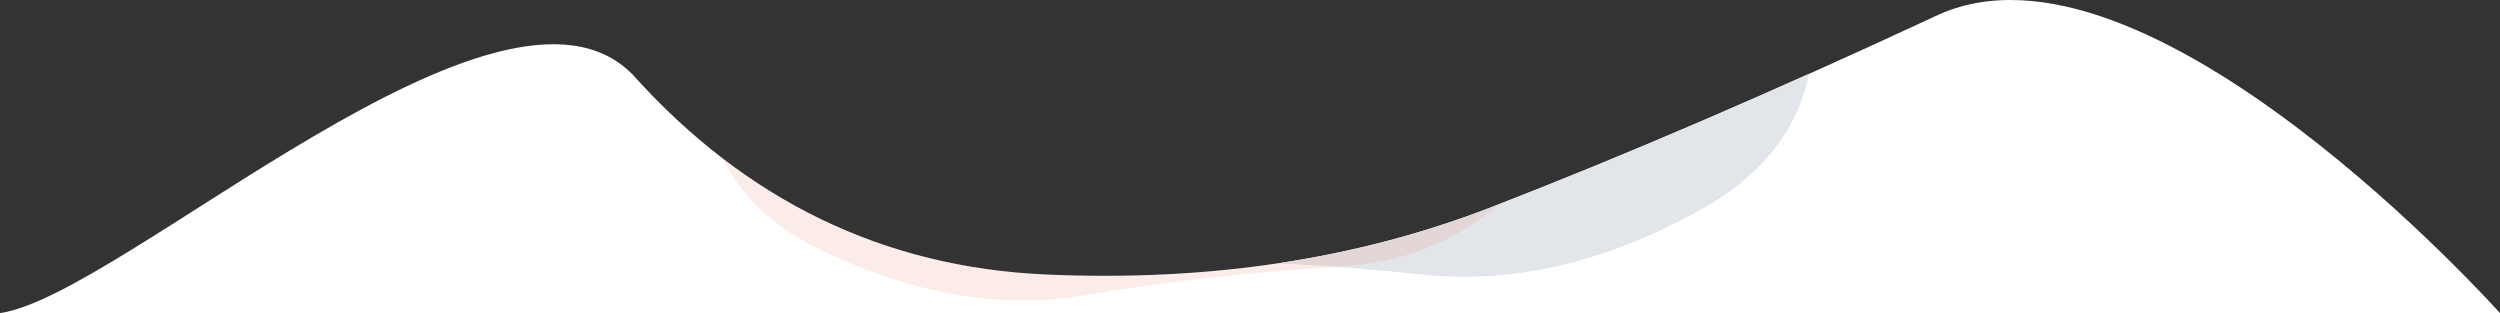 <?xml version="1.0" encoding="utf-8"?>
<!-- Generator: Adobe Illustrator 24.2.0, SVG Export Plug-In . SVG Version: 6.00 Build 0)  -->
<svg version="1.1" id="Layer_1" xmlns="http://www.w3.org/2000/svg" xmlns:xlink="http://www.w3.org/1999/xlink" x="0px" y="0px"
	 viewBox="0 0 3059.7 383.2" style="enable-background:new 0 0 3059.7 383.2;" xml:space="preserve">
<rect x="0" y="0" width="3059.7" height="383.2" fill="#333333" stroke="none"/>
<style type="text/css">
	.st0{clip-path:url(#SVGID_2_);}
	.st1{fill:#FFFFFF;}
	.st2{fill:#E2E6EA;}
	.st3{fill:#E5745D;fill-opacity:0.14;}
</style>
<g>
	<defs>
		<path id="SVGID_1_" d="M3059.7,383.2c0,0-434.5-486.4-691.5-363.2c-199.1,92.7-380.5,170.7-544.1,234
			c-163.6,63.4-344.7,90.7-543.5,82s-367.5-90.2-506-244.4C613.6-74,149.6,361.8,0,383.2H3059.7z"/>
	</defs>
	<clipPath id="SVGID_2_">
		<use xlink:href="#SVGID_1_"  style="overflow:visible;"/>
	</clipPath>
	<g class="st0">
		<path class="st1" d="M3059.7,383.2c0,0-434.5-486.4-691.5-363.2c-199.1,92.7-380.5,170.7-544.1,234
			c-163.6,63.4-344.7,90.7-543.5,82s-367.5-90.2-506-244.4C613.6-74,149.6,361.8,0,383.2H3059.7z"/>
		<path class="st2" d="M1740.3,336c110.5,11.8,223.6-14.3,339.4-78.3S2239,96.6,2210.1-33.8c-28.9-130.3-58.3-246.7-88.2-349
			c-29.9-102.3-83.7-199.9-161.3-292.6c-77.7-92.7-179.3-144-305-153.8c-125.6-9.9-242.3,17-350.1,80.5
			c-107.8,63.6-164.4,155.8-169.9,276.7c-5.5,120.9-28.2,236.1-68,345.5c-39.8,109.5-22.4,210.9,52.2,304.4
			c74.6,93.5,169.1,140.2,283.4,140.3C1517.5,318.3,1629.8,324.2,1740.3,336z"/>
		<path class="st3" d="M1327.4,361.4c-102.4,17.1-209.4-1.1-321-54.4C894.8,253.6,848.9,165.3,868.7,42.1
			c19.8-123.2,40.9-233.4,63.1-330.6c22.3-97.1,67.1-191.1,134.5-281.9c67.4-90.8,159.5-144.2,276.2-160.3s227.1,2.5,331.1,55.9
			c104.1,53.4,162,136.4,173.8,248.9c11.8,112.5,39.3,218.8,82.4,318.7c43.2,100,32.5,195.6-32,286.9
			c-64.5,91.3-150.1,140.2-256.7,146.5C1534.4,332.6,1429.9,344.3,1327.4,361.4z"/>
	</g>
</g>
</svg>
